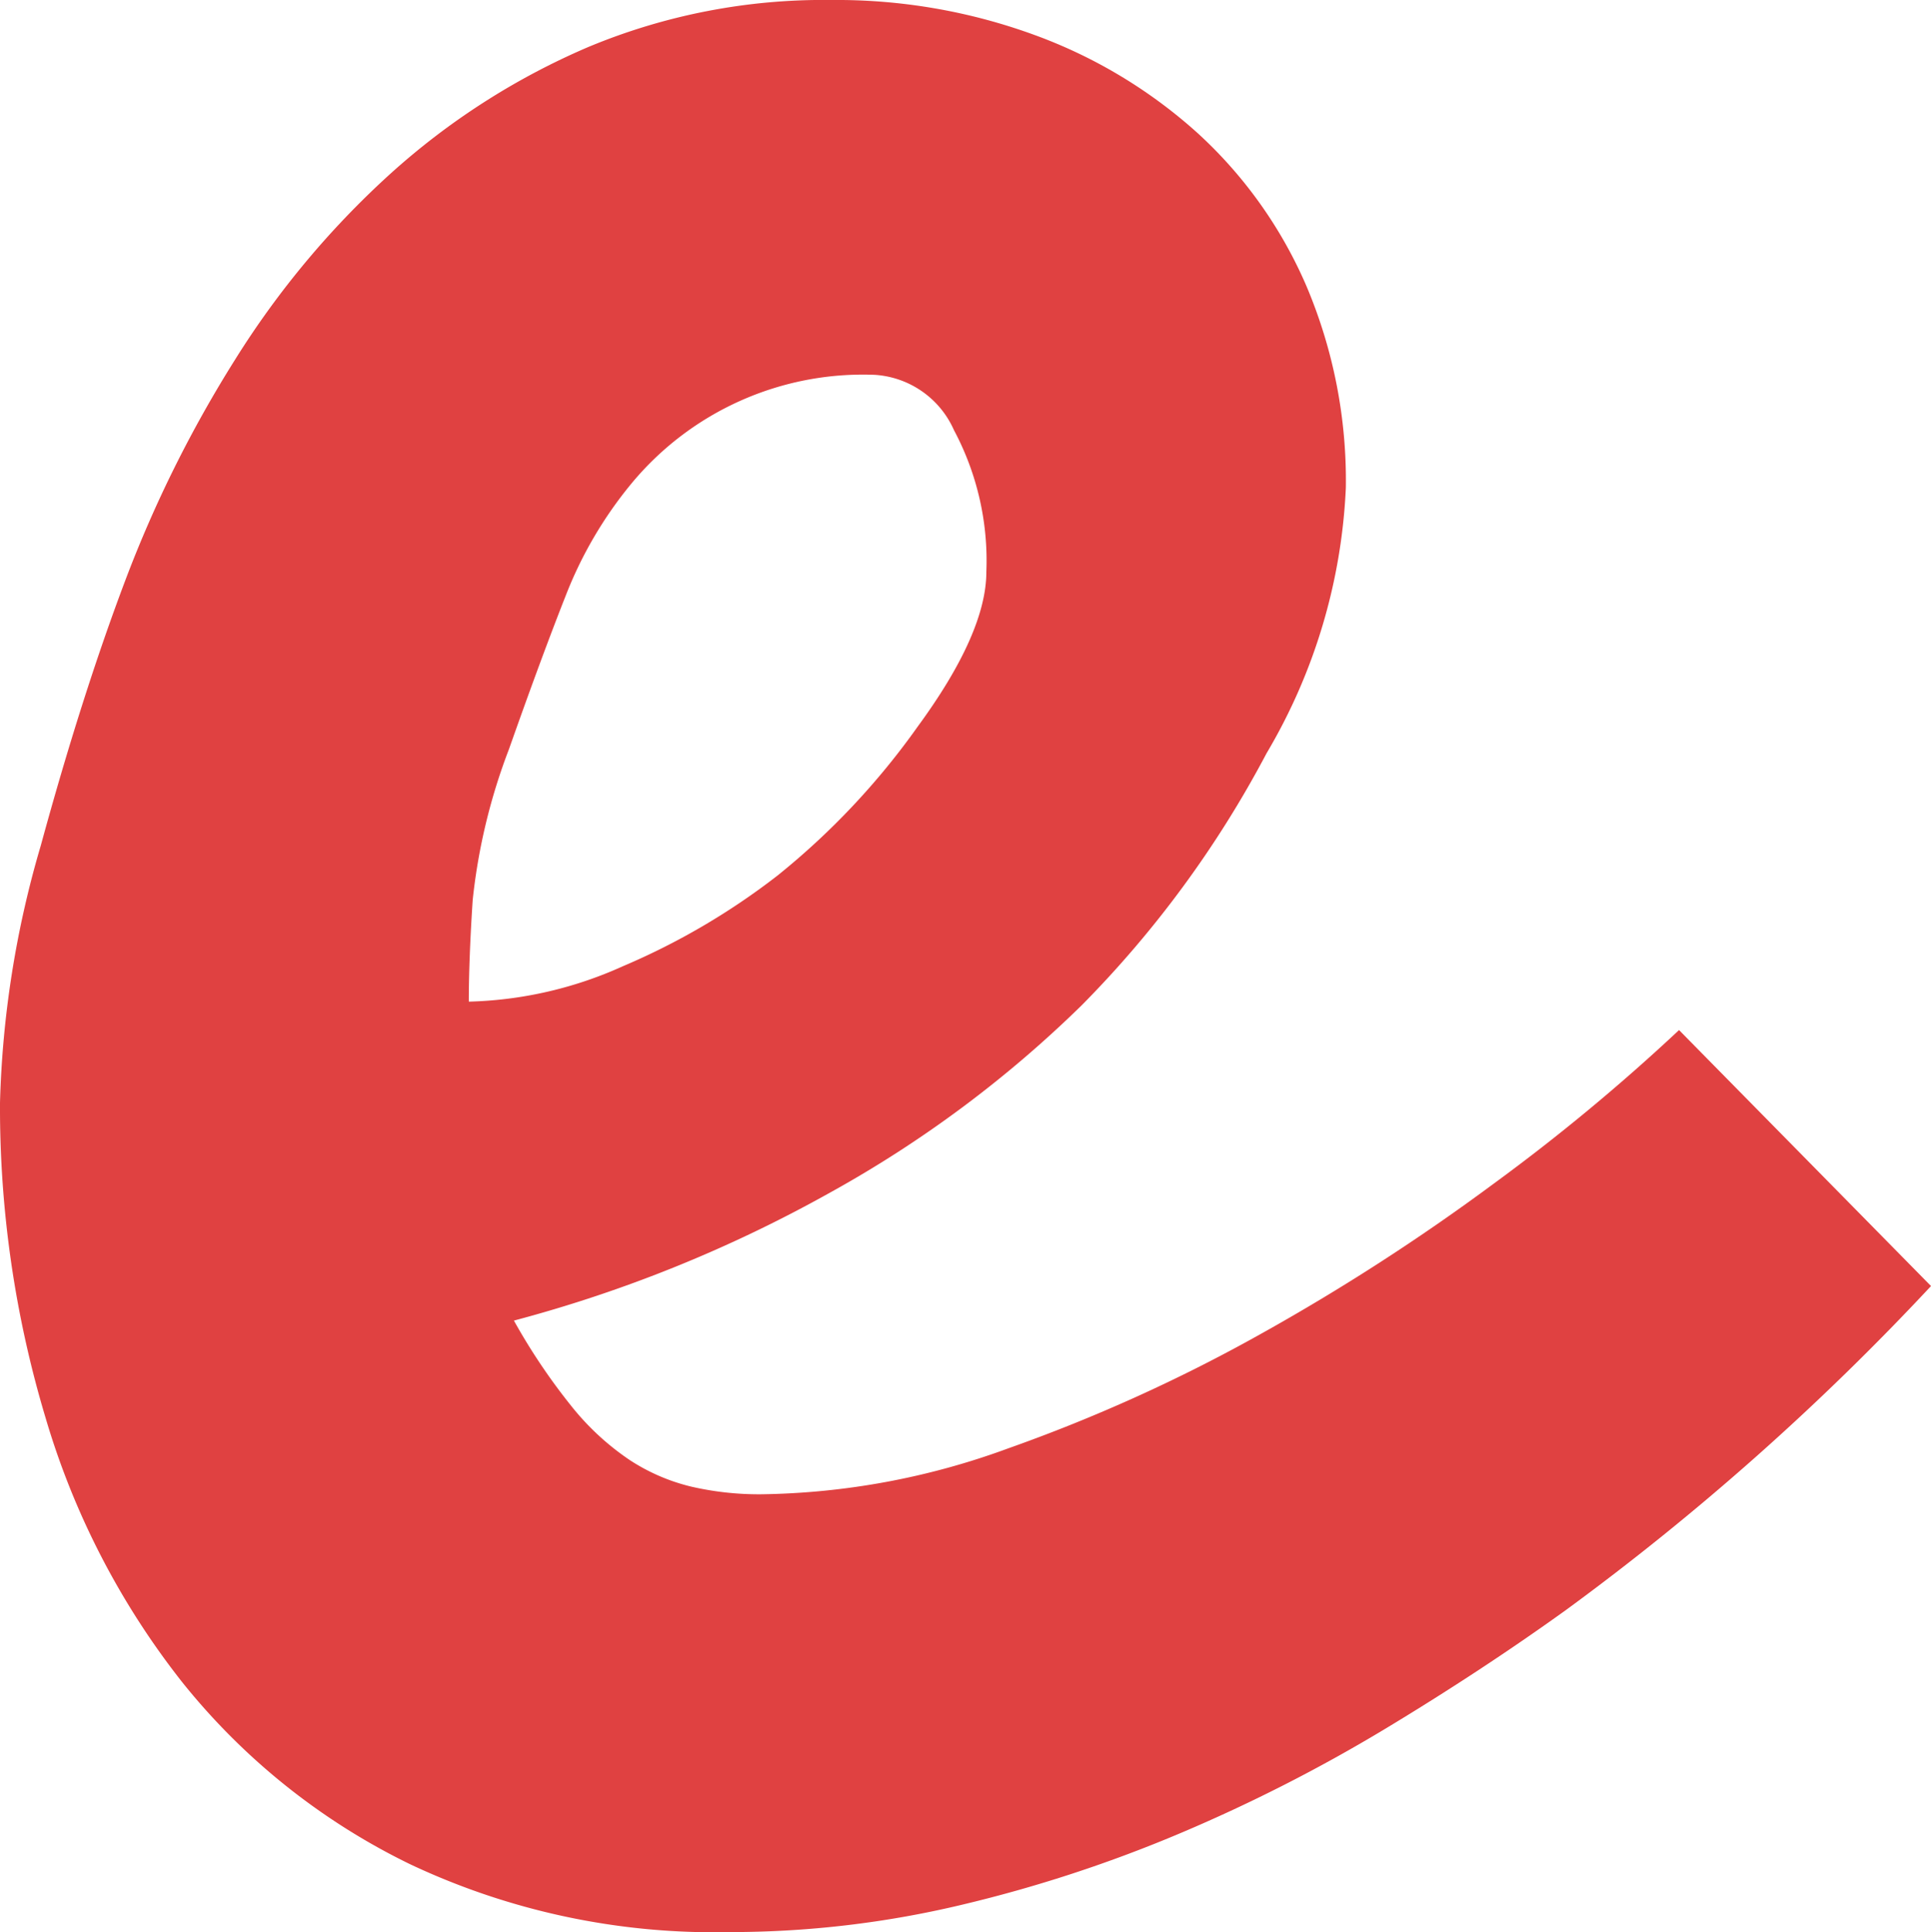 <svg xmlns="http://www.w3.org/2000/svg" width="72.349" height="72.381" viewBox="0 0 72.349 72.381">
  <path id="패스_21" data-name="패스 21" d="M27.994,65.137A26.681,26.681,0,0,1,16.035,62.6a24.838,24.838,0,0,1-8.542-6.816,29.415,29.415,0,0,1-5.125-9.908A40.4,40.4,0,0,1,.659,34.073a37.475,37.475,0,0,1,1.529-9.643q1.529-5.6,3.166-9.932A46.136,46.136,0,0,1,9.467,6.228,32.935,32.935,0,0,1,15.255-.707,26.739,26.739,0,0,1,22.68-5.474a22.881,22.881,0,0,1,9.135-1.77,21.577,21.577,0,0,1,7.62,1.316,18.655,18.655,0,0,1,6.118,3.691A16.7,16.7,0,0,1,49.619,3.5a18.655,18.655,0,0,1,1.465,7.528,21.37,21.37,0,0,1-2.97,9.947,39.864,39.864,0,0,1-6.931,9.446,43.659,43.659,0,0,1-9.424,7.013,51.078,51.078,0,0,1-11.845,4.795,22.867,22.867,0,0,0,2.167,3.221,9.778,9.778,0,0,0,2.167,2,7.329,7.329,0,0,0,2.314,1,11.316,11.316,0,0,0,2.608.286,27.826,27.826,0,0,0,9.258-1.718,61.07,61.07,0,0,0,9.478-4.294,80.433,80.433,0,0,0,8.709-5.618,74.428,74.428,0,0,0,6.953-5.761l9.441,9.59A97.5,97.5,0,0,1,59.322,53.078q-3.147,2.262-6.77,4.448a60.574,60.574,0,0,1-7.611,3.881,51.622,51.622,0,0,1-8.27,2.713A37.393,37.393,0,0,1,27.994,65.137ZM18.224,30.28a14.879,14.879,0,0,0,5.767-1.324,26.067,26.067,0,0,0,5.8-3.4,27.708,27.708,0,0,0,5.253-5.582q2.571-3.507,2.571-5.8a10.389,10.389,0,0,0-1.212-5.3,3.485,3.485,0,0,0-2.975-2.076,11.268,11.268,0,0,0-9.146,4.115,15.283,15.283,0,0,0-2.424,4.15q-.918,2.326-2.13,5.761a22.25,22.25,0,0,0-1.359,5.653Q18.224,28.706,18.224,30.28Z" transform="translate(-0.659 7.244)" fill="#e04141"/>
</svg>
